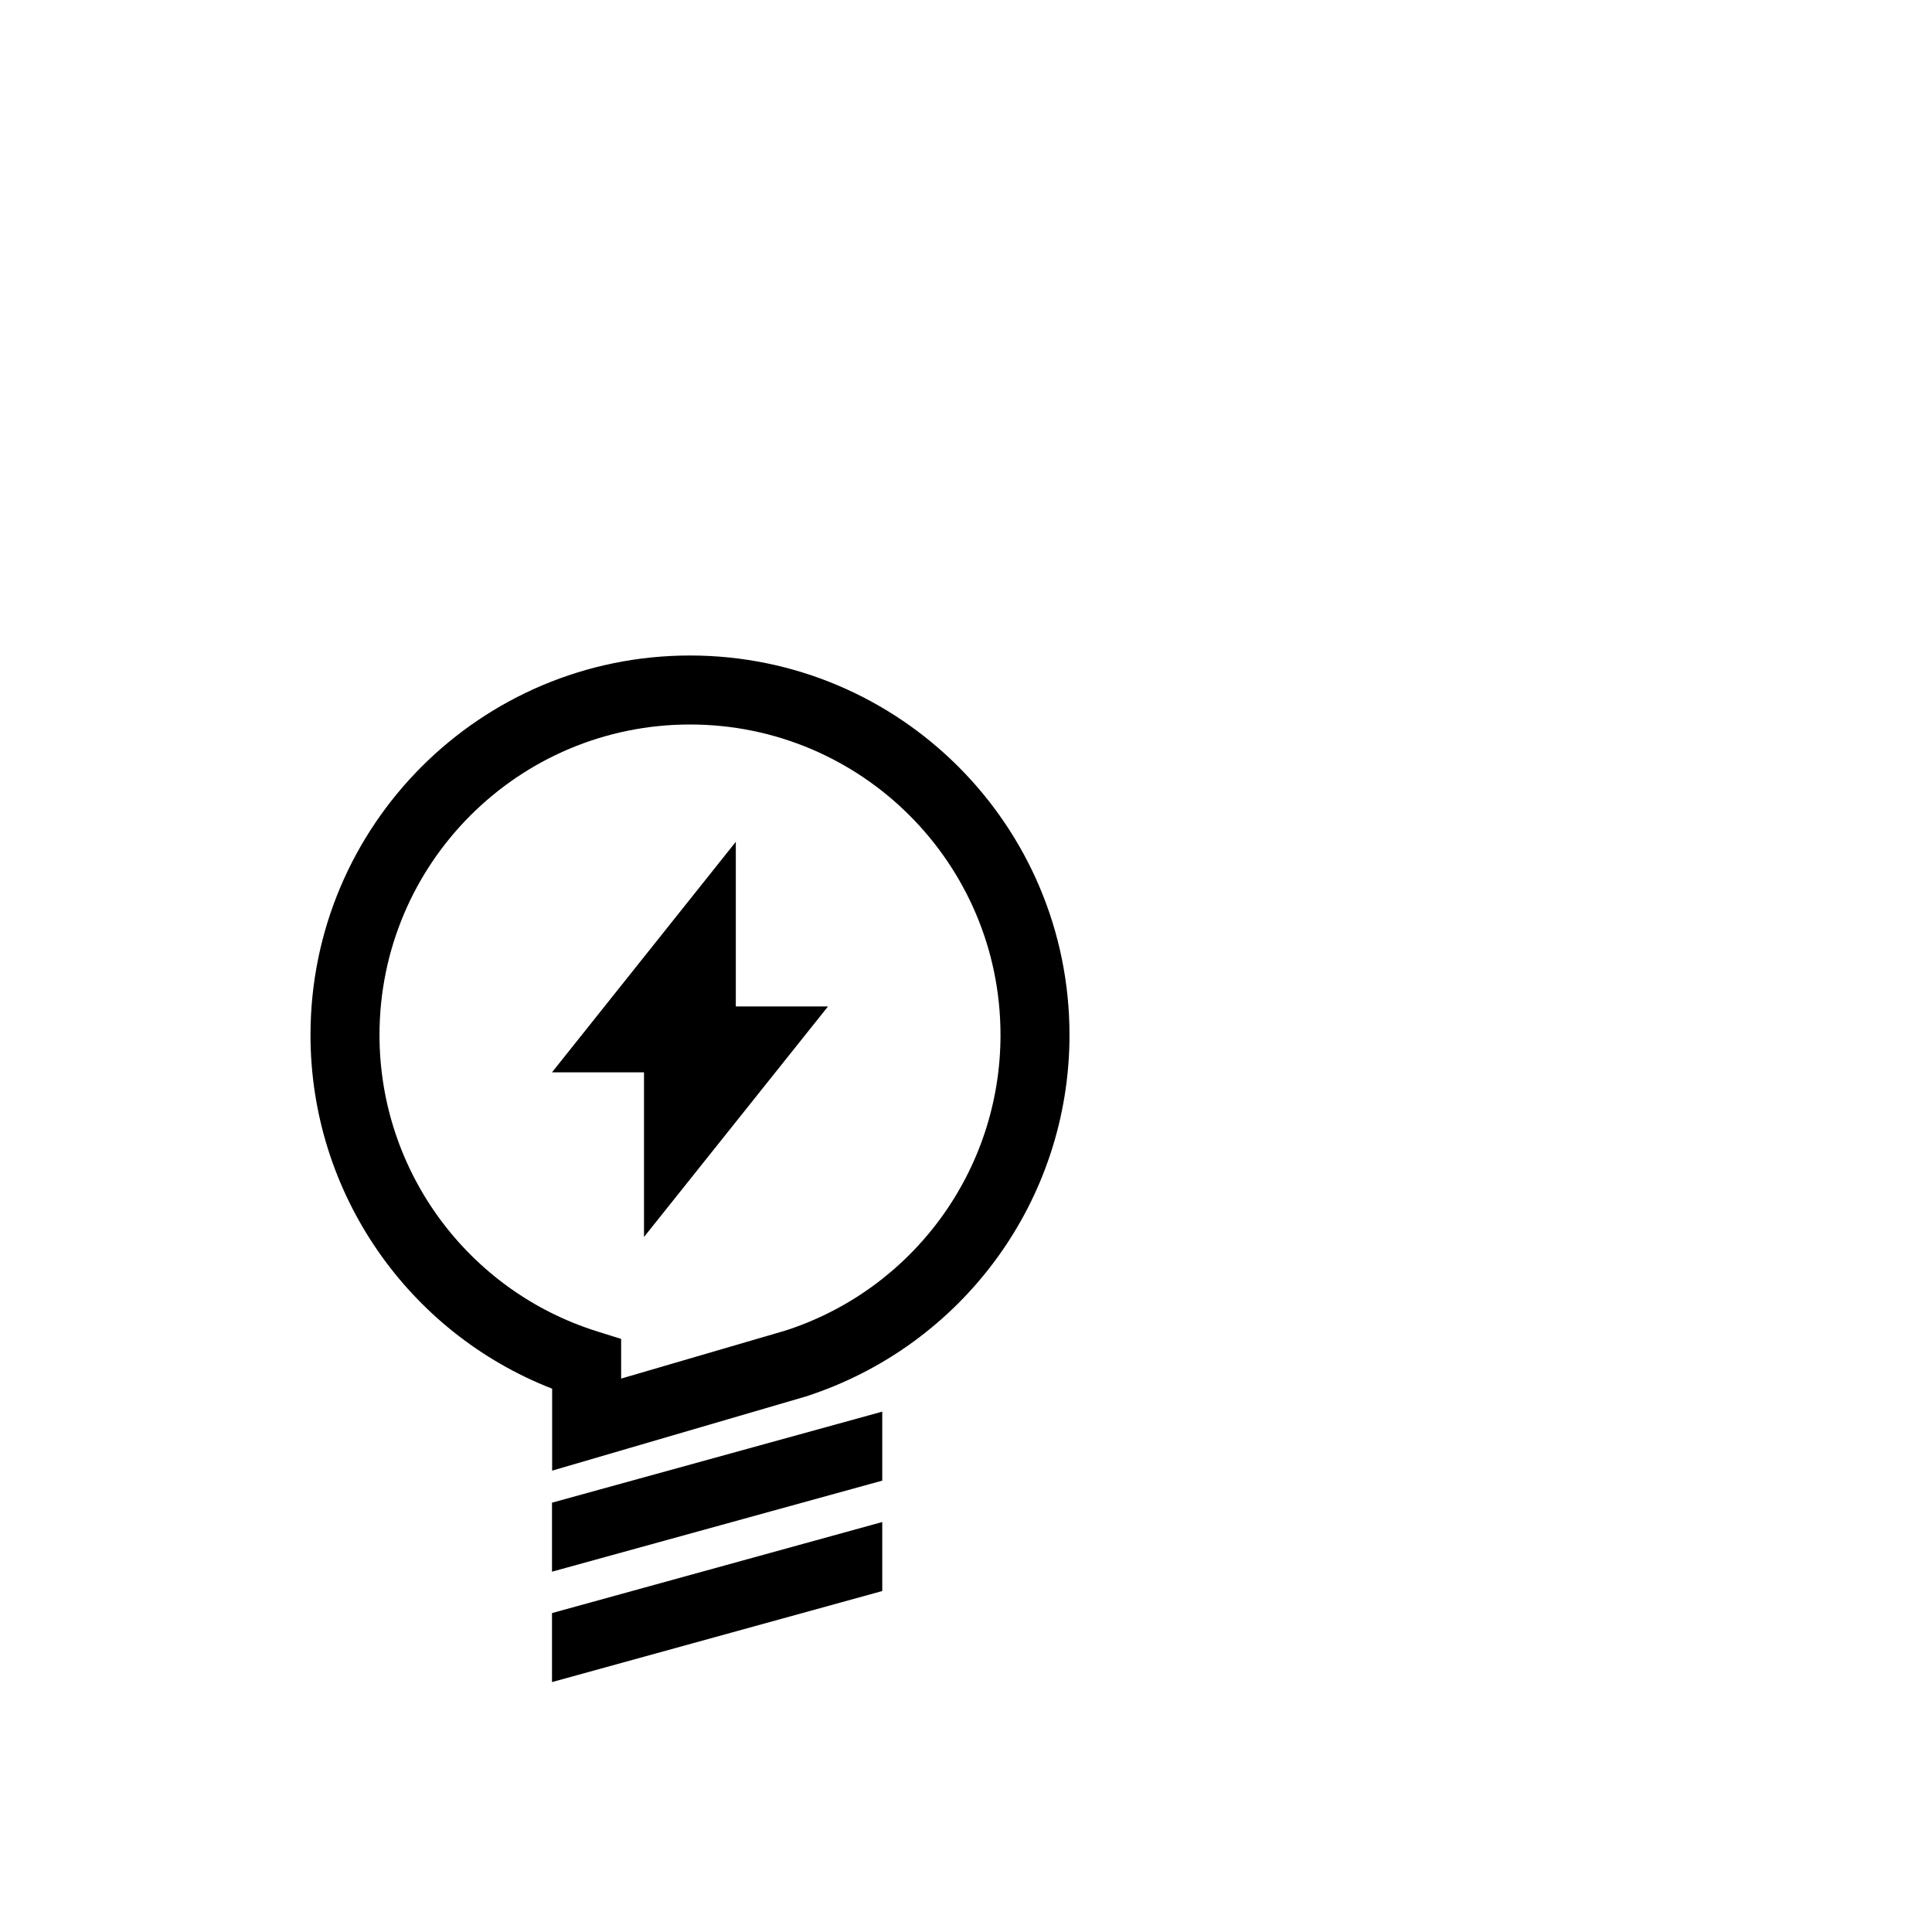 <?xml version="1.0" encoding="utf-8"?>
<svg width="1792" height="1792" xmlns="http://www.w3.org/2000/svg"><path d="M288 960c0-194.404 157.596-352 352-352s352 157.596 352 352c0 153.926-99.691 288.608-244.775 335.35l-235.094 68.724v-76.021C378.715 1236.089 288 1106.837 288 960zm224 433.788l306.324-84.443v64L512 1457.788v-64zm0 102.4l306.324-84.443v64L512 1560.188v-64zm216.431-262.01C846.421 1196.155 928 1085.942 928 960c0-159.058-128.942-288-288-288S352 800.942 352 960c0 126.758 82.636 237.516 201.706 274.858l22.424 7.032v36.799l152.3-44.511zM682.489 780.8v152.727H768l-170.664 213.818V994.618H512L682.489 780.8z" fill="undefined"/></svg>